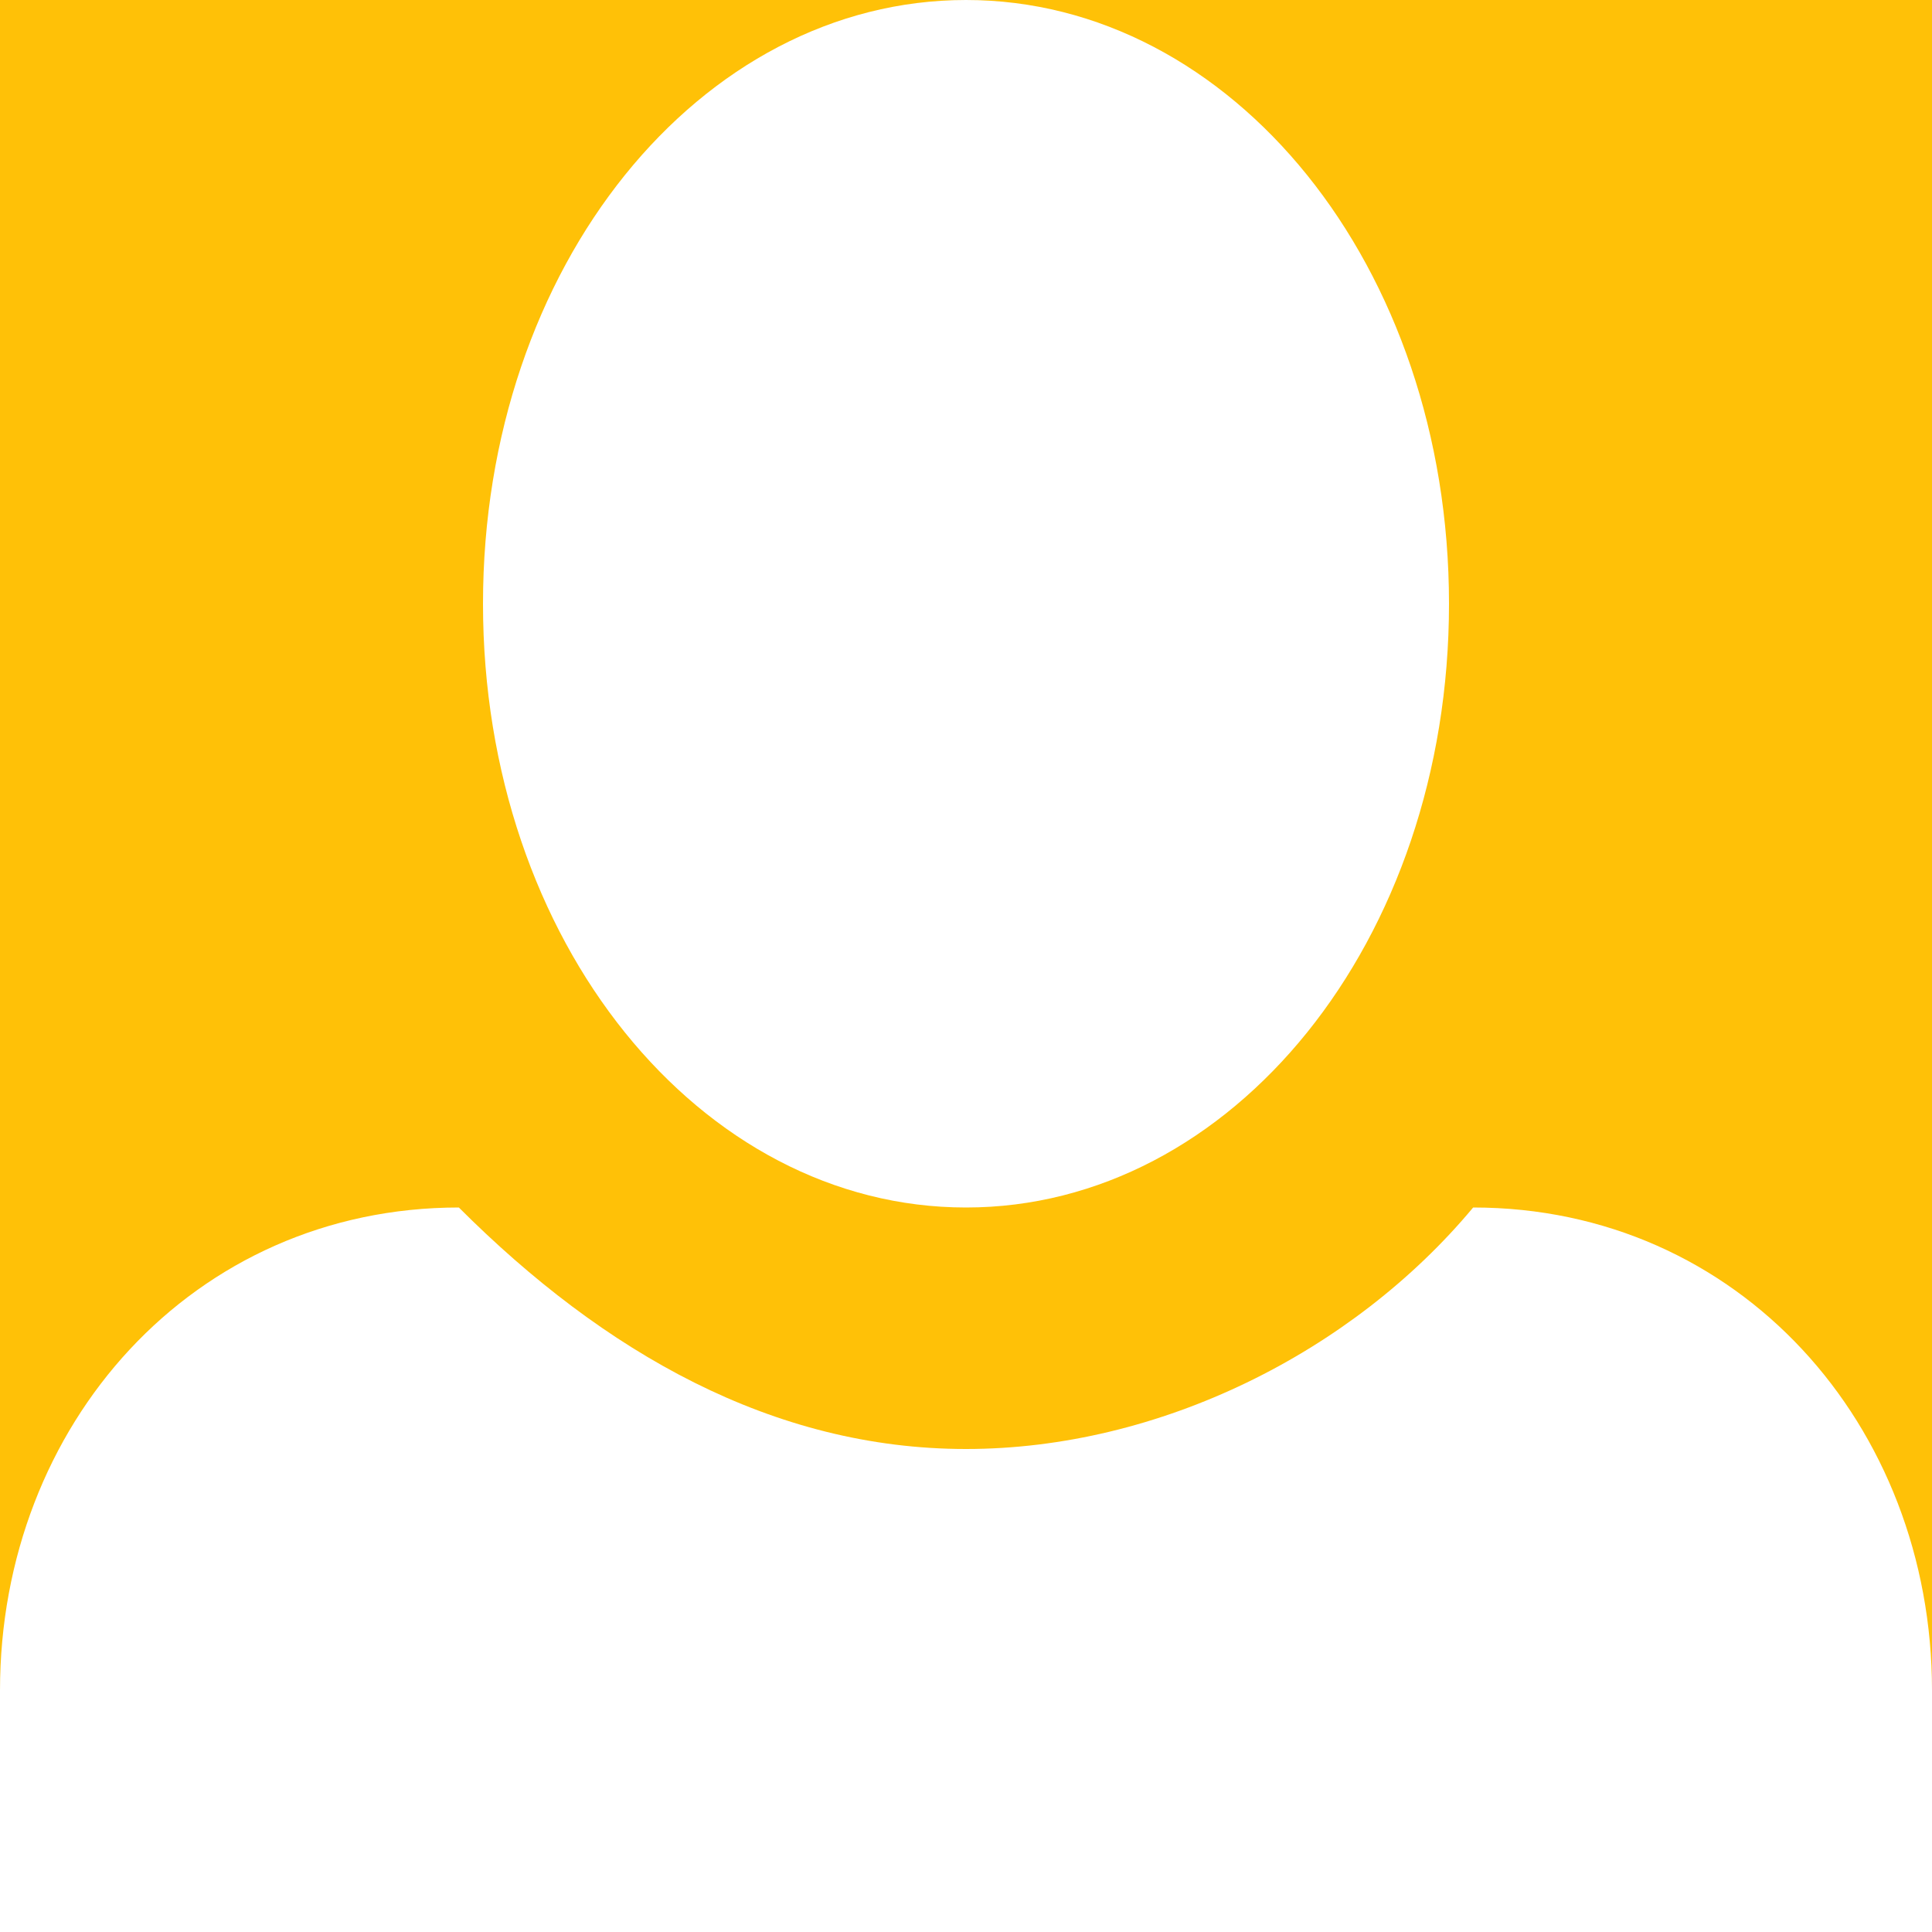 <?xml version="1.0" encoding="utf-8"?>
<!-- Generator: Adobe Illustrator 18.1.1, SVG Export Plug-In . SVG Version: 6.00 Build 0)  -->
<svg version="1.1" id="Layer_1" xmlns="http://www.w3.org/2000/svg" xmlns:xlink="http://www.w3.org/1999/xlink" x="0px" y="0px"
	 viewBox="-475 277 8 8" enable-background="new -475 277 8 8" xml:space="preserve">
<rect x="-475" y="277" fill="#FFC107" width="8" height="8"/>
<path fill="#FFFFFF" d="M-471,277c-1.1,0-2,1.1-2,2.5s0.9,2.5,2,2.5s2-1.1,2-2.5S-469.9,277-471,277z M-473.1,282
	c-1.1,0-1.9,0.9-1.9,2v1h8v-1c0-1.1-0.8-2-1.9-2c-0.5,0.6-1.3,1-2.1,1S-472.5,282.6-473.1,282z"/>
</svg>
